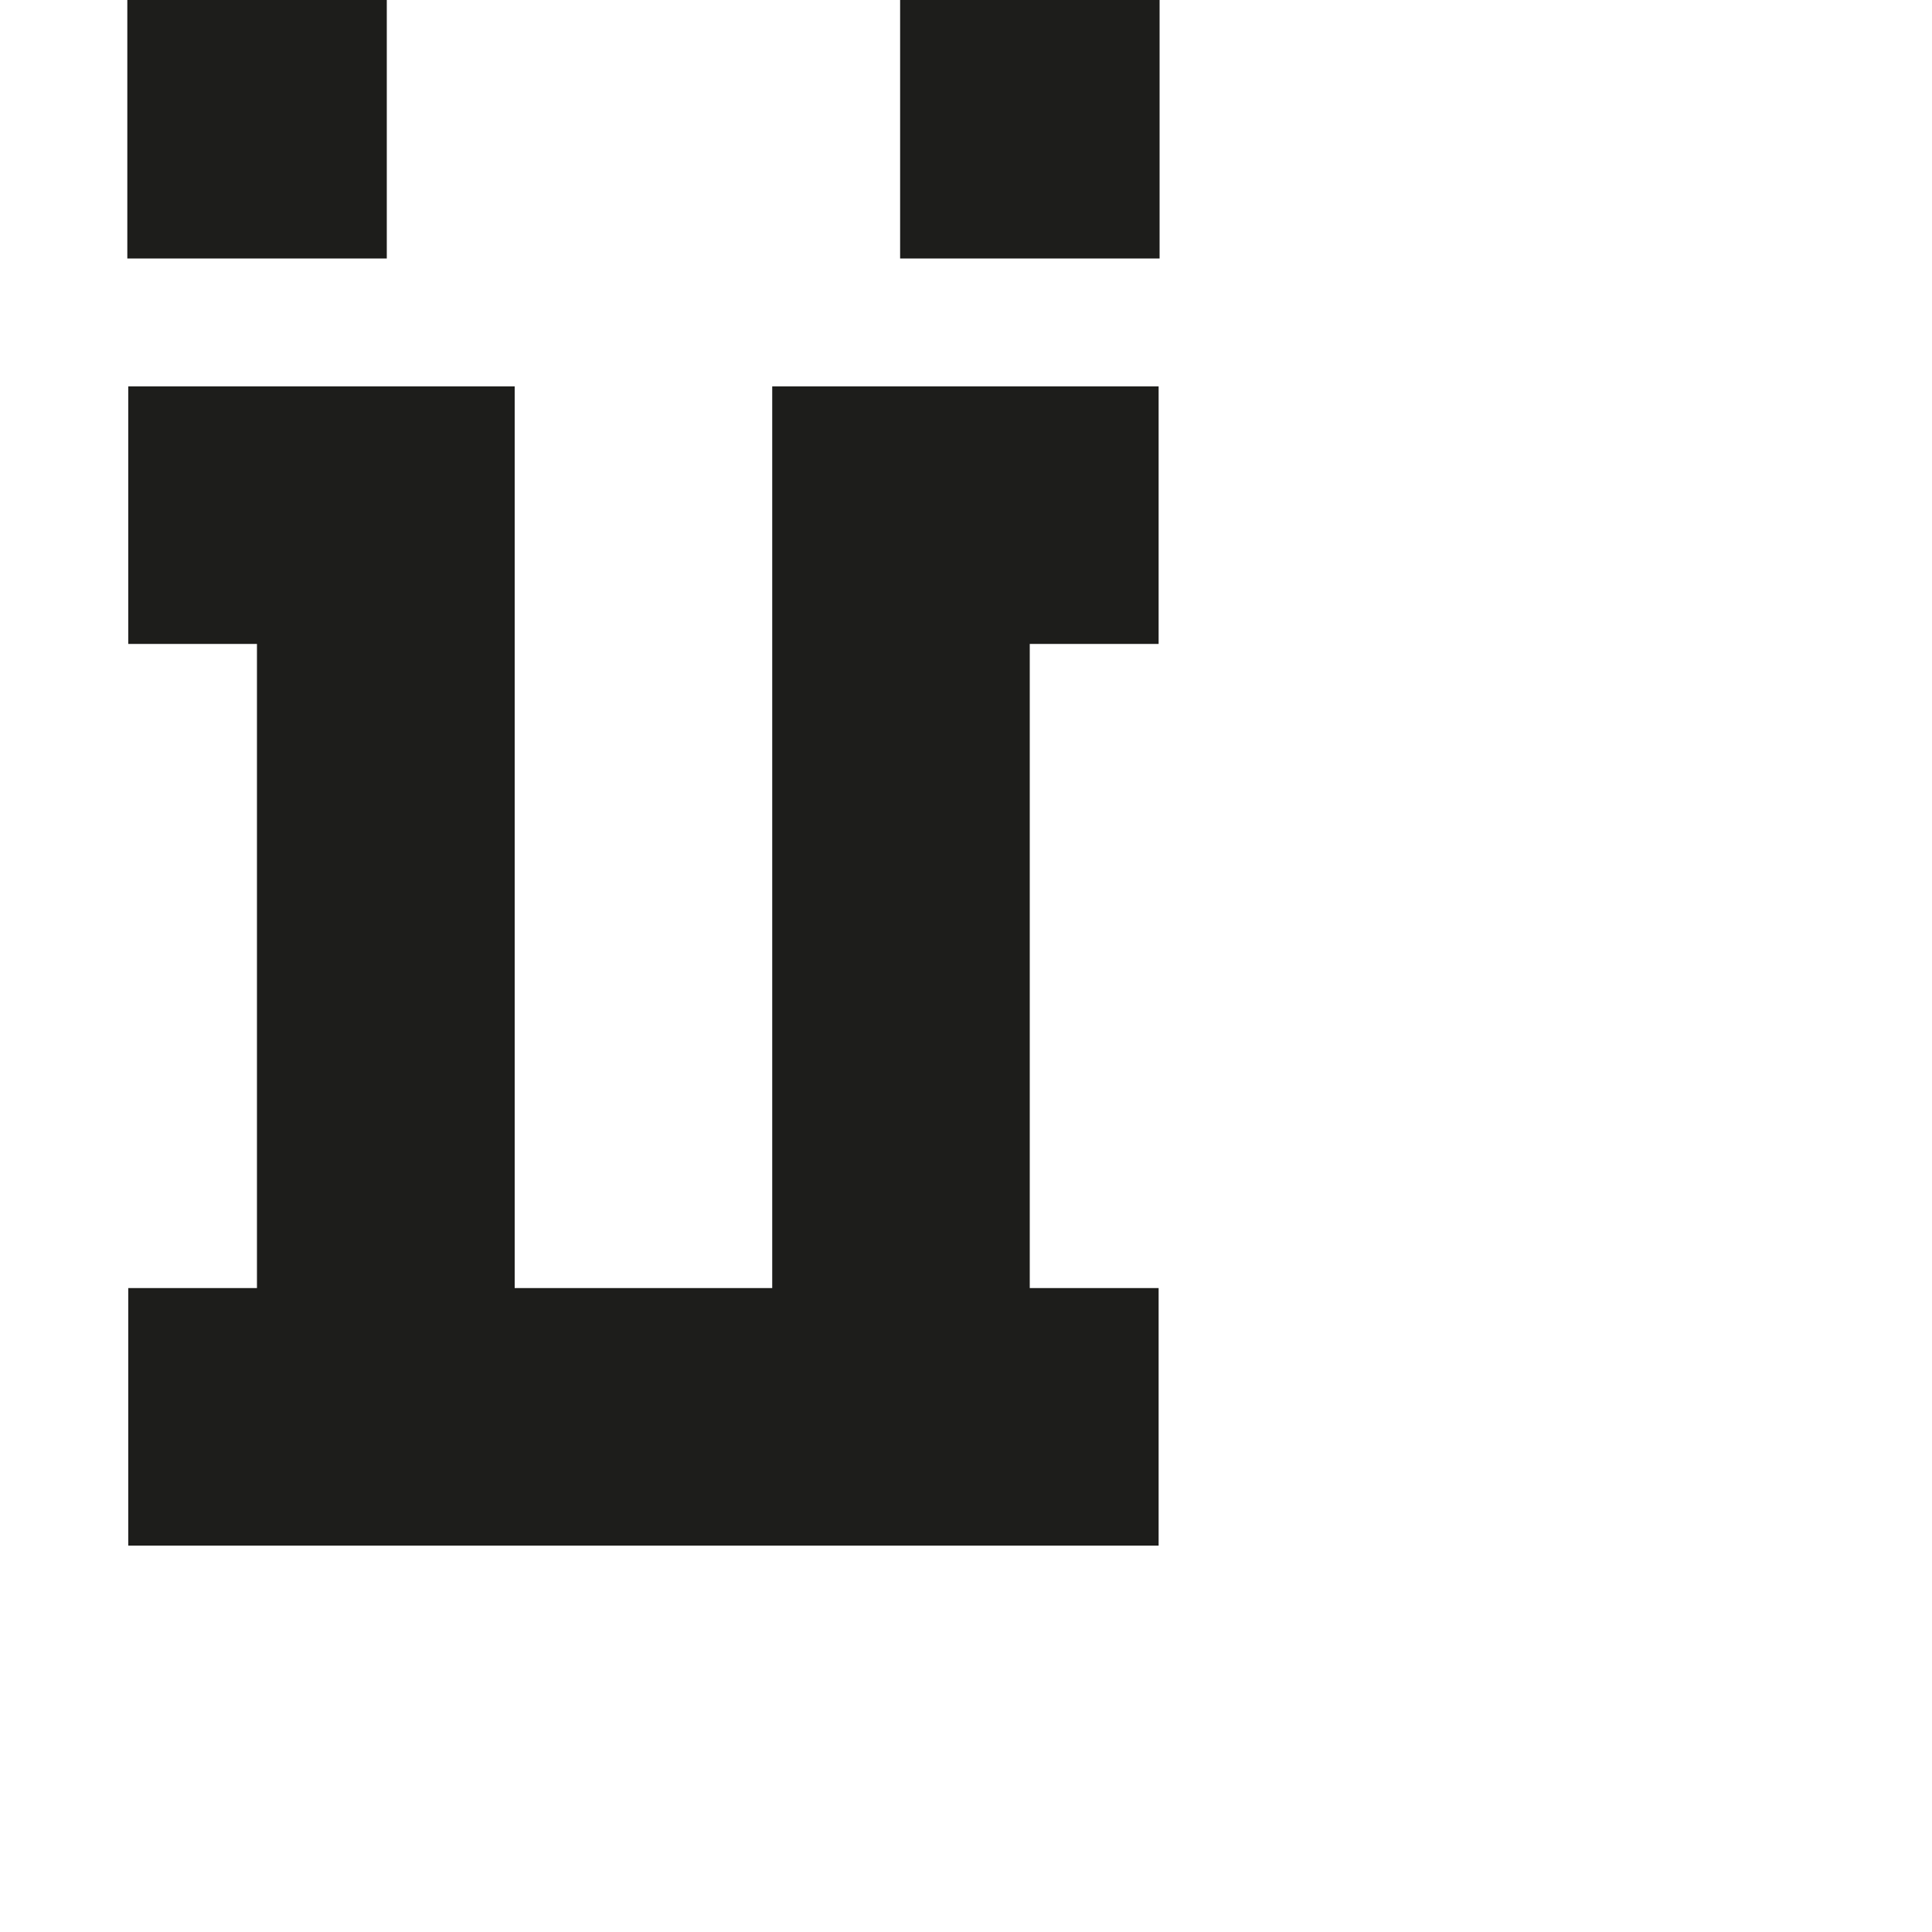 <?xml version="1.0" encoding="utf-8"?>
<!-- Generator: Adobe Illustrator 19.2.1, SVG Export Plug-In . SVG Version: 6.00 Build 0)  -->
<svg version="1.1" id="Calque_1" xmlns="http://www.w3.org/2000/svg" xmlns:xlink="http://www.w3.org/1999/xlink" x="0px" y="0px"
	 viewBox="0 0 1000 1000" style="enable-background:new 0 0 1000 1000;" xml:space="preserve">
<style type="text/css">
	.st0{fill:#1D1D1B;}
	.st1{fill:#1D1D1B;stroke:#1D1D1B;stroke-miterlimit:10;}
</style>
<g>
	<polygon class="st0" points="599.7,333.3 599.7,200 399.7,200 399.7,333.3 399.7,666.7 266.4,666.7 266.4,333.3 266.4,200 
		66.4,200 66.4,333.3 133,333.3 133,666.7 66.4,666.7 66.4,800 599.7,800 599.7,666.7 533,666.7 533,333.3 	"/>
	<rect x="66.4" class="st1" width="133.3" height="133.3"/>
	<rect x="466.4" class="st1" width="133.3" height="133.3"/>
</g>
</svg>
